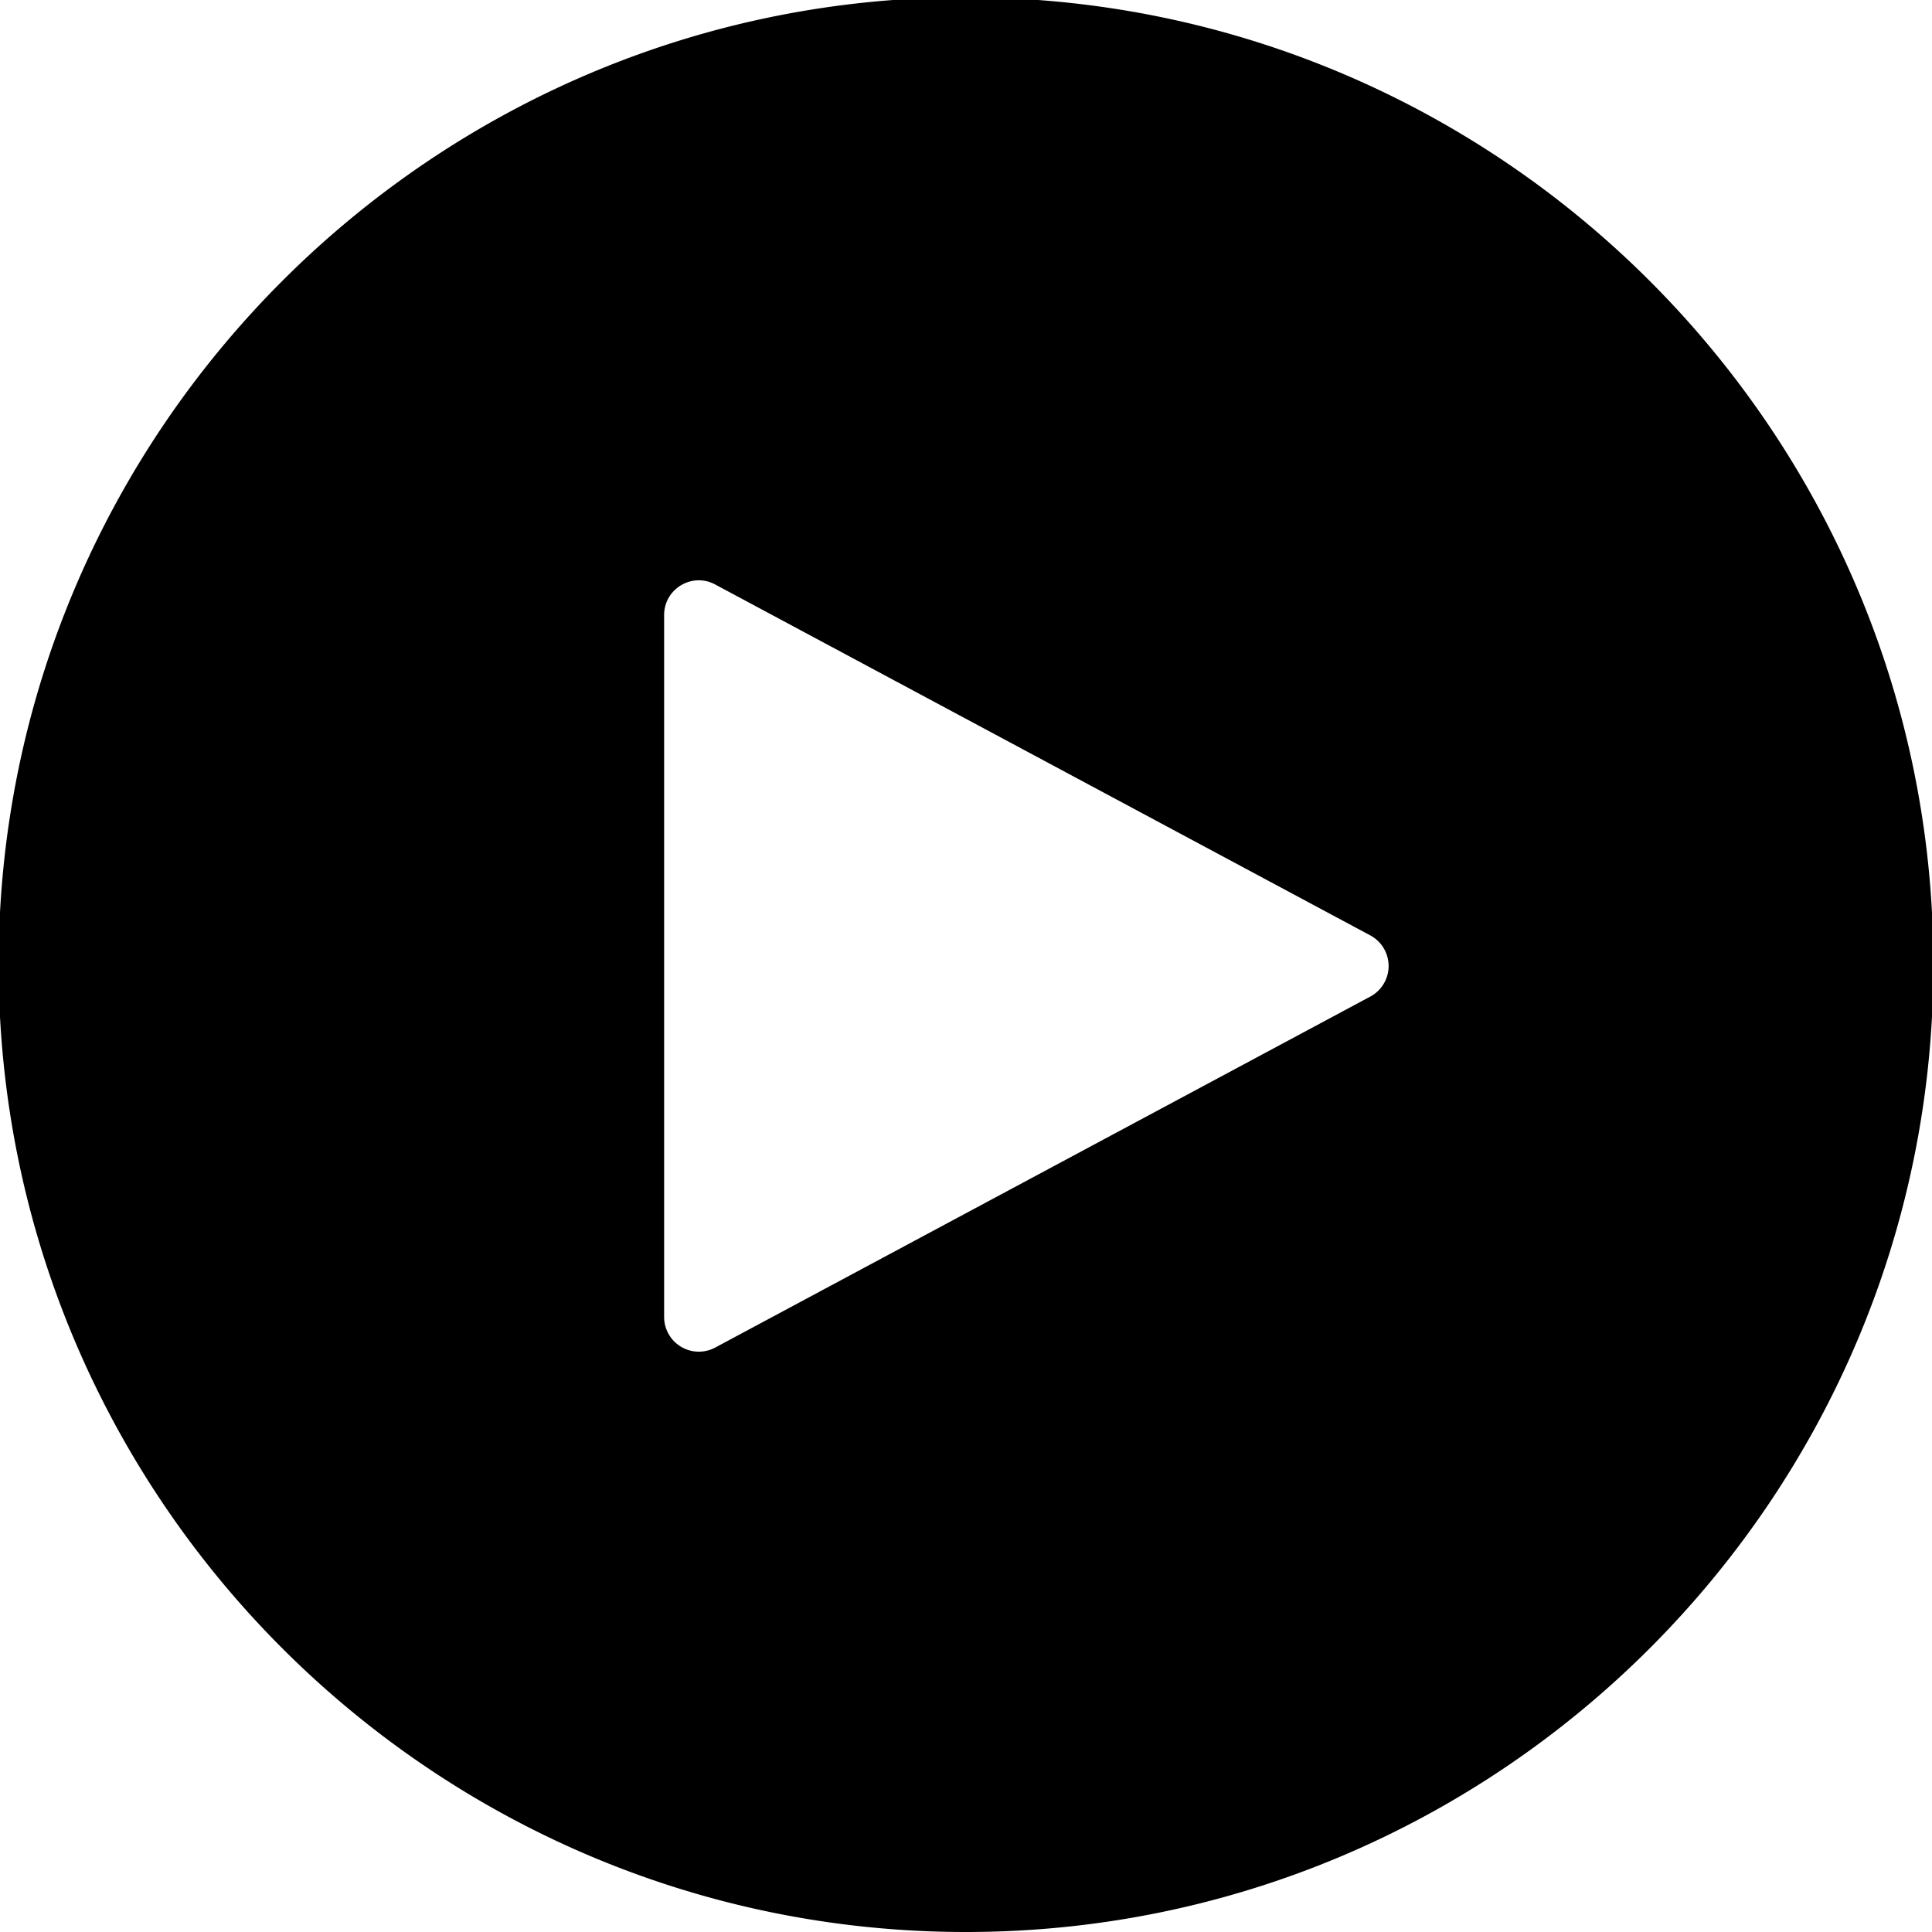 <!-- © Red Hat, Inc. CC-BY-4.0 licensed --><svg xmlns="http://www.w3.org/2000/svg" viewBox="0 0 32 32"><path d="M16-.045C7.165-.045-.023 7.143-.023 15.977S7.165 32 16 32s16.023-7.188 16.023-16.023S24.835-.044 16-.044Zm6.697 16.551L11.846 22.32a.575.575 0 0 1-.846-.506V10.187c0-.434.463-.712.846-.506l10.85 5.812a.575.575 0 0 1 0 1.014Z"/></svg>